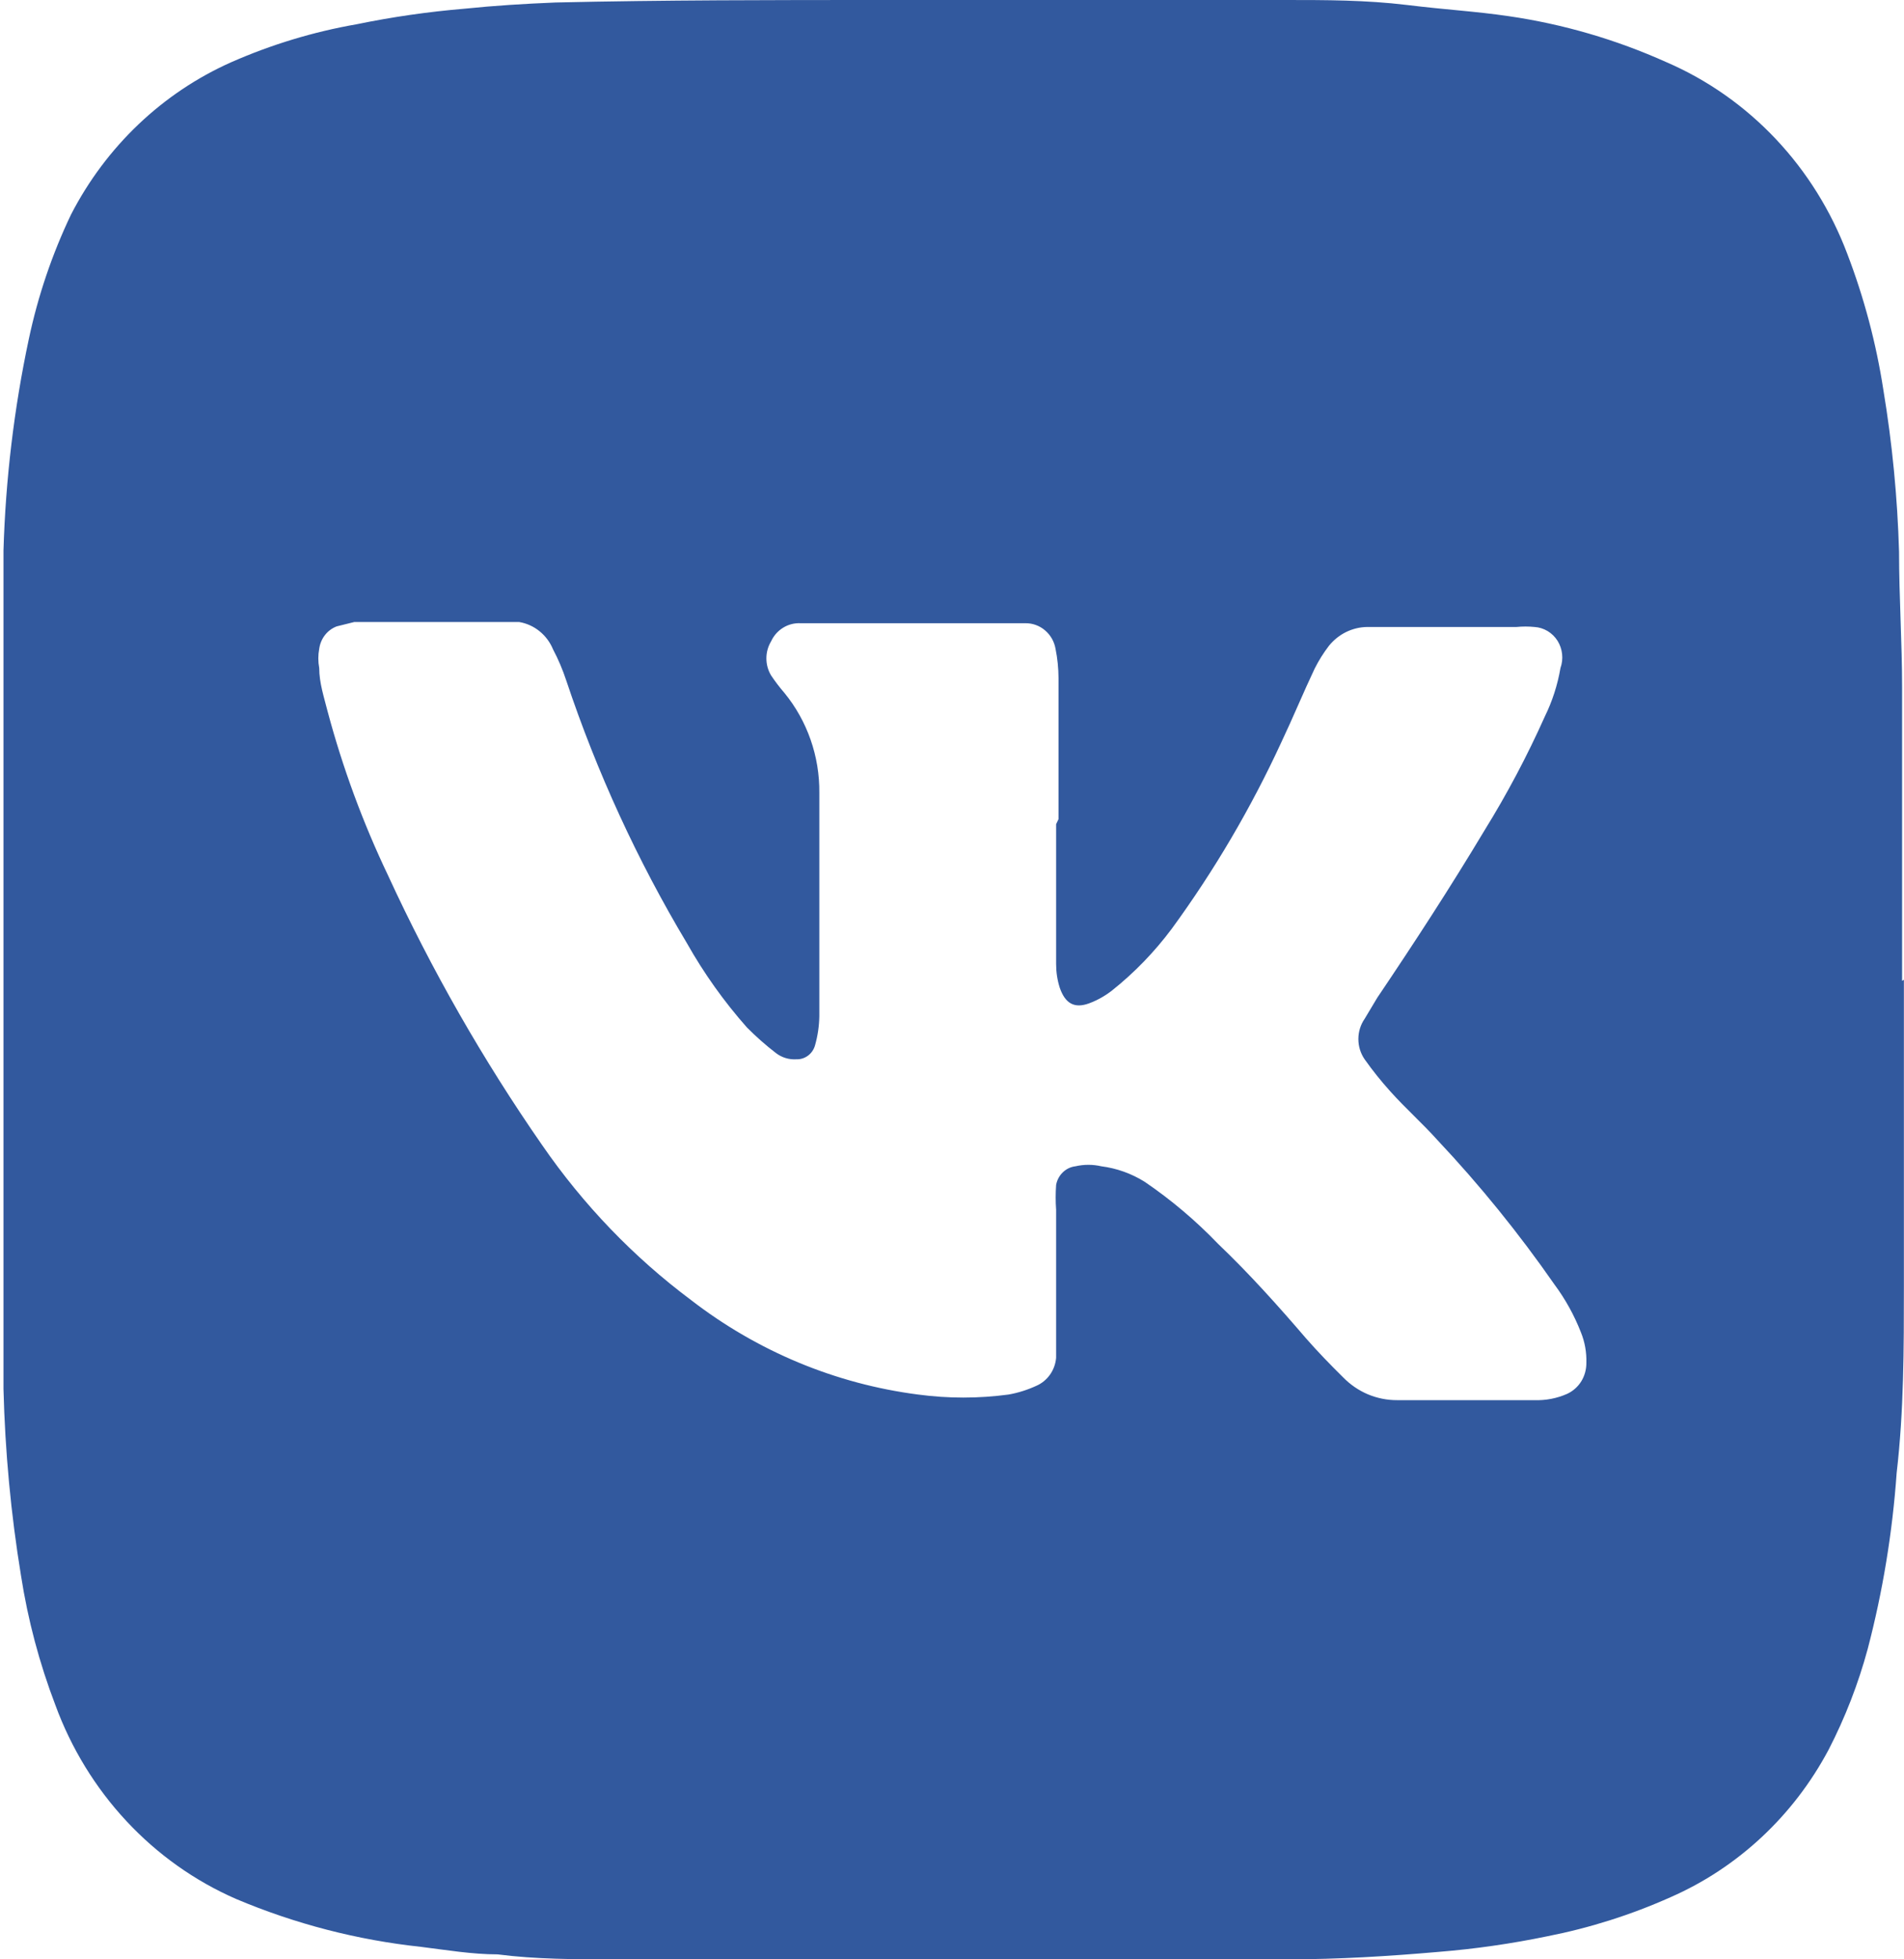 <svg width="35" height="36" viewBox="0 0 35 36" fill="none" xmlns="http://www.w3.org/2000/svg">
<g clip-path="url(#clip0_1638_9705)">
<path d="M34.998 18V23.634C34.998 24.777 34.998 25.92 34.865 27.063C34.788 28.156 34.61 29.239 34.333 30.297C34.159 30.939 33.918 31.56 33.614 32.149C32.969 33.362 31.946 34.316 30.712 34.857C29.983 35.183 29.221 35.424 28.441 35.577C27.783 35.713 27.117 35.809 26.447 35.863C25.528 35.943 24.609 36 23.678 36C19.547 36 15.427 36 11.284 36C10.575 36 9.856 36 9.147 35.909C8.682 35.909 8.205 35.829 7.74 35.771C6.572 35.646 5.427 35.35 4.34 34.891C3.581 34.56 2.895 34.073 2.324 33.46C1.753 32.847 1.308 32.121 1.017 31.326C0.724 30.559 0.512 29.762 0.386 28.949C0.2 27.815 0.093 26.669 0.064 25.52C0.064 24.8 0.064 24.103 0.064 23.394V12.571C0.064 11.749 0.064 10.937 0.064 10.114C0.103 8.807 0.258 7.506 0.53 6.229C0.698 5.437 0.958 4.67 1.305 3.943C1.95 2.691 2.989 1.704 4.251 1.143C4.99 0.818 5.763 0.584 6.555 0.446C7.21 0.311 7.872 0.216 8.538 0.16C9.091 0.103 9.645 0.069 10.21 0.046C12.181 0 14.242 0 16.258 0H23.645C24.365 0 25.107 0 25.86 0.091C26.613 0.183 27.112 0.206 27.732 0.297C28.732 0.442 29.708 0.727 30.634 1.143C31.389 1.469 32.072 1.949 32.643 2.554C33.214 3.159 33.66 3.876 33.957 4.663C34.266 5.47 34.489 6.309 34.621 7.166C34.784 8.148 34.88 9.141 34.909 10.137C34.909 10.971 34.965 11.806 34.965 12.64C34.965 14.446 34.965 16.229 34.965 18.023L34.998 18ZM19.458 15.051V12.457C19.457 12.277 19.439 12.097 19.403 11.92C19.38 11.787 19.311 11.667 19.209 11.581C19.108 11.495 18.98 11.449 18.849 11.451H14.718C14.606 11.445 14.494 11.473 14.398 11.532C14.301 11.591 14.223 11.678 14.175 11.783C14.118 11.877 14.088 11.986 14.088 12.097C14.088 12.208 14.118 12.317 14.175 12.411C14.25 12.523 14.332 12.63 14.419 12.731C14.84 13.245 15.069 13.898 15.061 14.571C15.061 15.943 15.061 17.303 15.061 18.674C15.058 18.852 15.032 19.029 14.984 19.2C14.964 19.277 14.919 19.346 14.857 19.393C14.794 19.441 14.718 19.466 14.64 19.463C14.506 19.472 14.372 19.432 14.264 19.349C14.077 19.205 13.899 19.048 13.732 18.88C13.31 18.404 12.939 17.883 12.625 17.326C11.716 15.807 10.973 14.19 10.409 12.503C10.344 12.306 10.263 12.114 10.166 11.931C10.112 11.8 10.027 11.686 9.918 11.598C9.81 11.51 9.681 11.452 9.545 11.429H9.257H6.511L6.189 11.509C6.105 11.541 6.03 11.596 5.974 11.668C5.917 11.741 5.881 11.828 5.868 11.92C5.846 12.037 5.846 12.157 5.868 12.274C5.868 12.549 5.957 12.811 6.023 13.074C6.3 14.11 6.671 15.116 7.131 16.08C7.931 17.817 8.88 19.477 9.966 21.04C10.722 22.136 11.646 23.097 12.702 23.886C13.924 24.83 15.363 25.428 16.878 25.623C17.429 25.697 17.988 25.697 18.539 25.623C18.715 25.592 18.886 25.538 19.049 25.463C19.149 25.42 19.236 25.349 19.301 25.258C19.365 25.168 19.404 25.061 19.414 24.949C19.414 24.834 19.414 24.709 19.414 24.594V22.229C19.403 22.076 19.403 21.924 19.414 21.771C19.43 21.683 19.473 21.602 19.537 21.54C19.601 21.478 19.682 21.439 19.769 21.429C19.925 21.393 20.088 21.393 20.245 21.429C20.527 21.465 20.799 21.562 21.042 21.714C21.53 22.046 21.983 22.429 22.394 22.857C22.97 23.406 23.501 24 24.011 24.594C24.221 24.834 24.454 25.074 24.686 25.303C24.817 25.438 24.972 25.545 25.143 25.618C25.315 25.69 25.498 25.727 25.683 25.726H28.208C28.413 25.733 28.618 25.694 28.806 25.611C28.913 25.562 29.004 25.482 29.067 25.381C29.13 25.279 29.162 25.161 29.161 25.04C29.167 24.848 29.133 24.657 29.061 24.48C28.938 24.165 28.774 23.869 28.574 23.6C27.922 22.663 27.204 21.776 26.425 20.949C26.148 20.64 25.838 20.366 25.561 20.057C25.391 19.869 25.232 19.671 25.085 19.463C25.01 19.354 24.97 19.225 24.97 19.091C24.97 18.958 25.01 18.828 25.085 18.72L25.318 18.331C26.004 17.314 26.658 16.309 27.289 15.257C27.704 14.587 28.074 13.888 28.397 13.166C28.535 12.885 28.632 12.585 28.685 12.274C28.714 12.192 28.725 12.104 28.715 12.017C28.706 11.93 28.677 11.847 28.631 11.773C28.584 11.7 28.522 11.639 28.449 11.595C28.375 11.551 28.293 11.525 28.208 11.52C28.098 11.509 27.987 11.509 27.876 11.52H25.129C24.996 11.522 24.865 11.554 24.744 11.613C24.624 11.672 24.517 11.758 24.431 11.863C24.33 11.995 24.241 12.136 24.166 12.286C23.955 12.731 23.767 13.189 23.556 13.634C22.998 14.844 22.323 15.993 21.541 17.063C21.221 17.492 20.849 17.876 20.433 18.206C20.308 18.302 20.17 18.379 20.023 18.434C19.746 18.537 19.58 18.434 19.481 18.149C19.436 18.008 19.414 17.862 19.414 17.714C19.414 16.857 19.414 16.011 19.414 15.143" fill="#32599E"/>
</g>
<defs>
<clipPath id="clip0_1638_9705">
<rect width="35" height="36" fill="white"/>
</clipPath>
</defs>
</svg>
